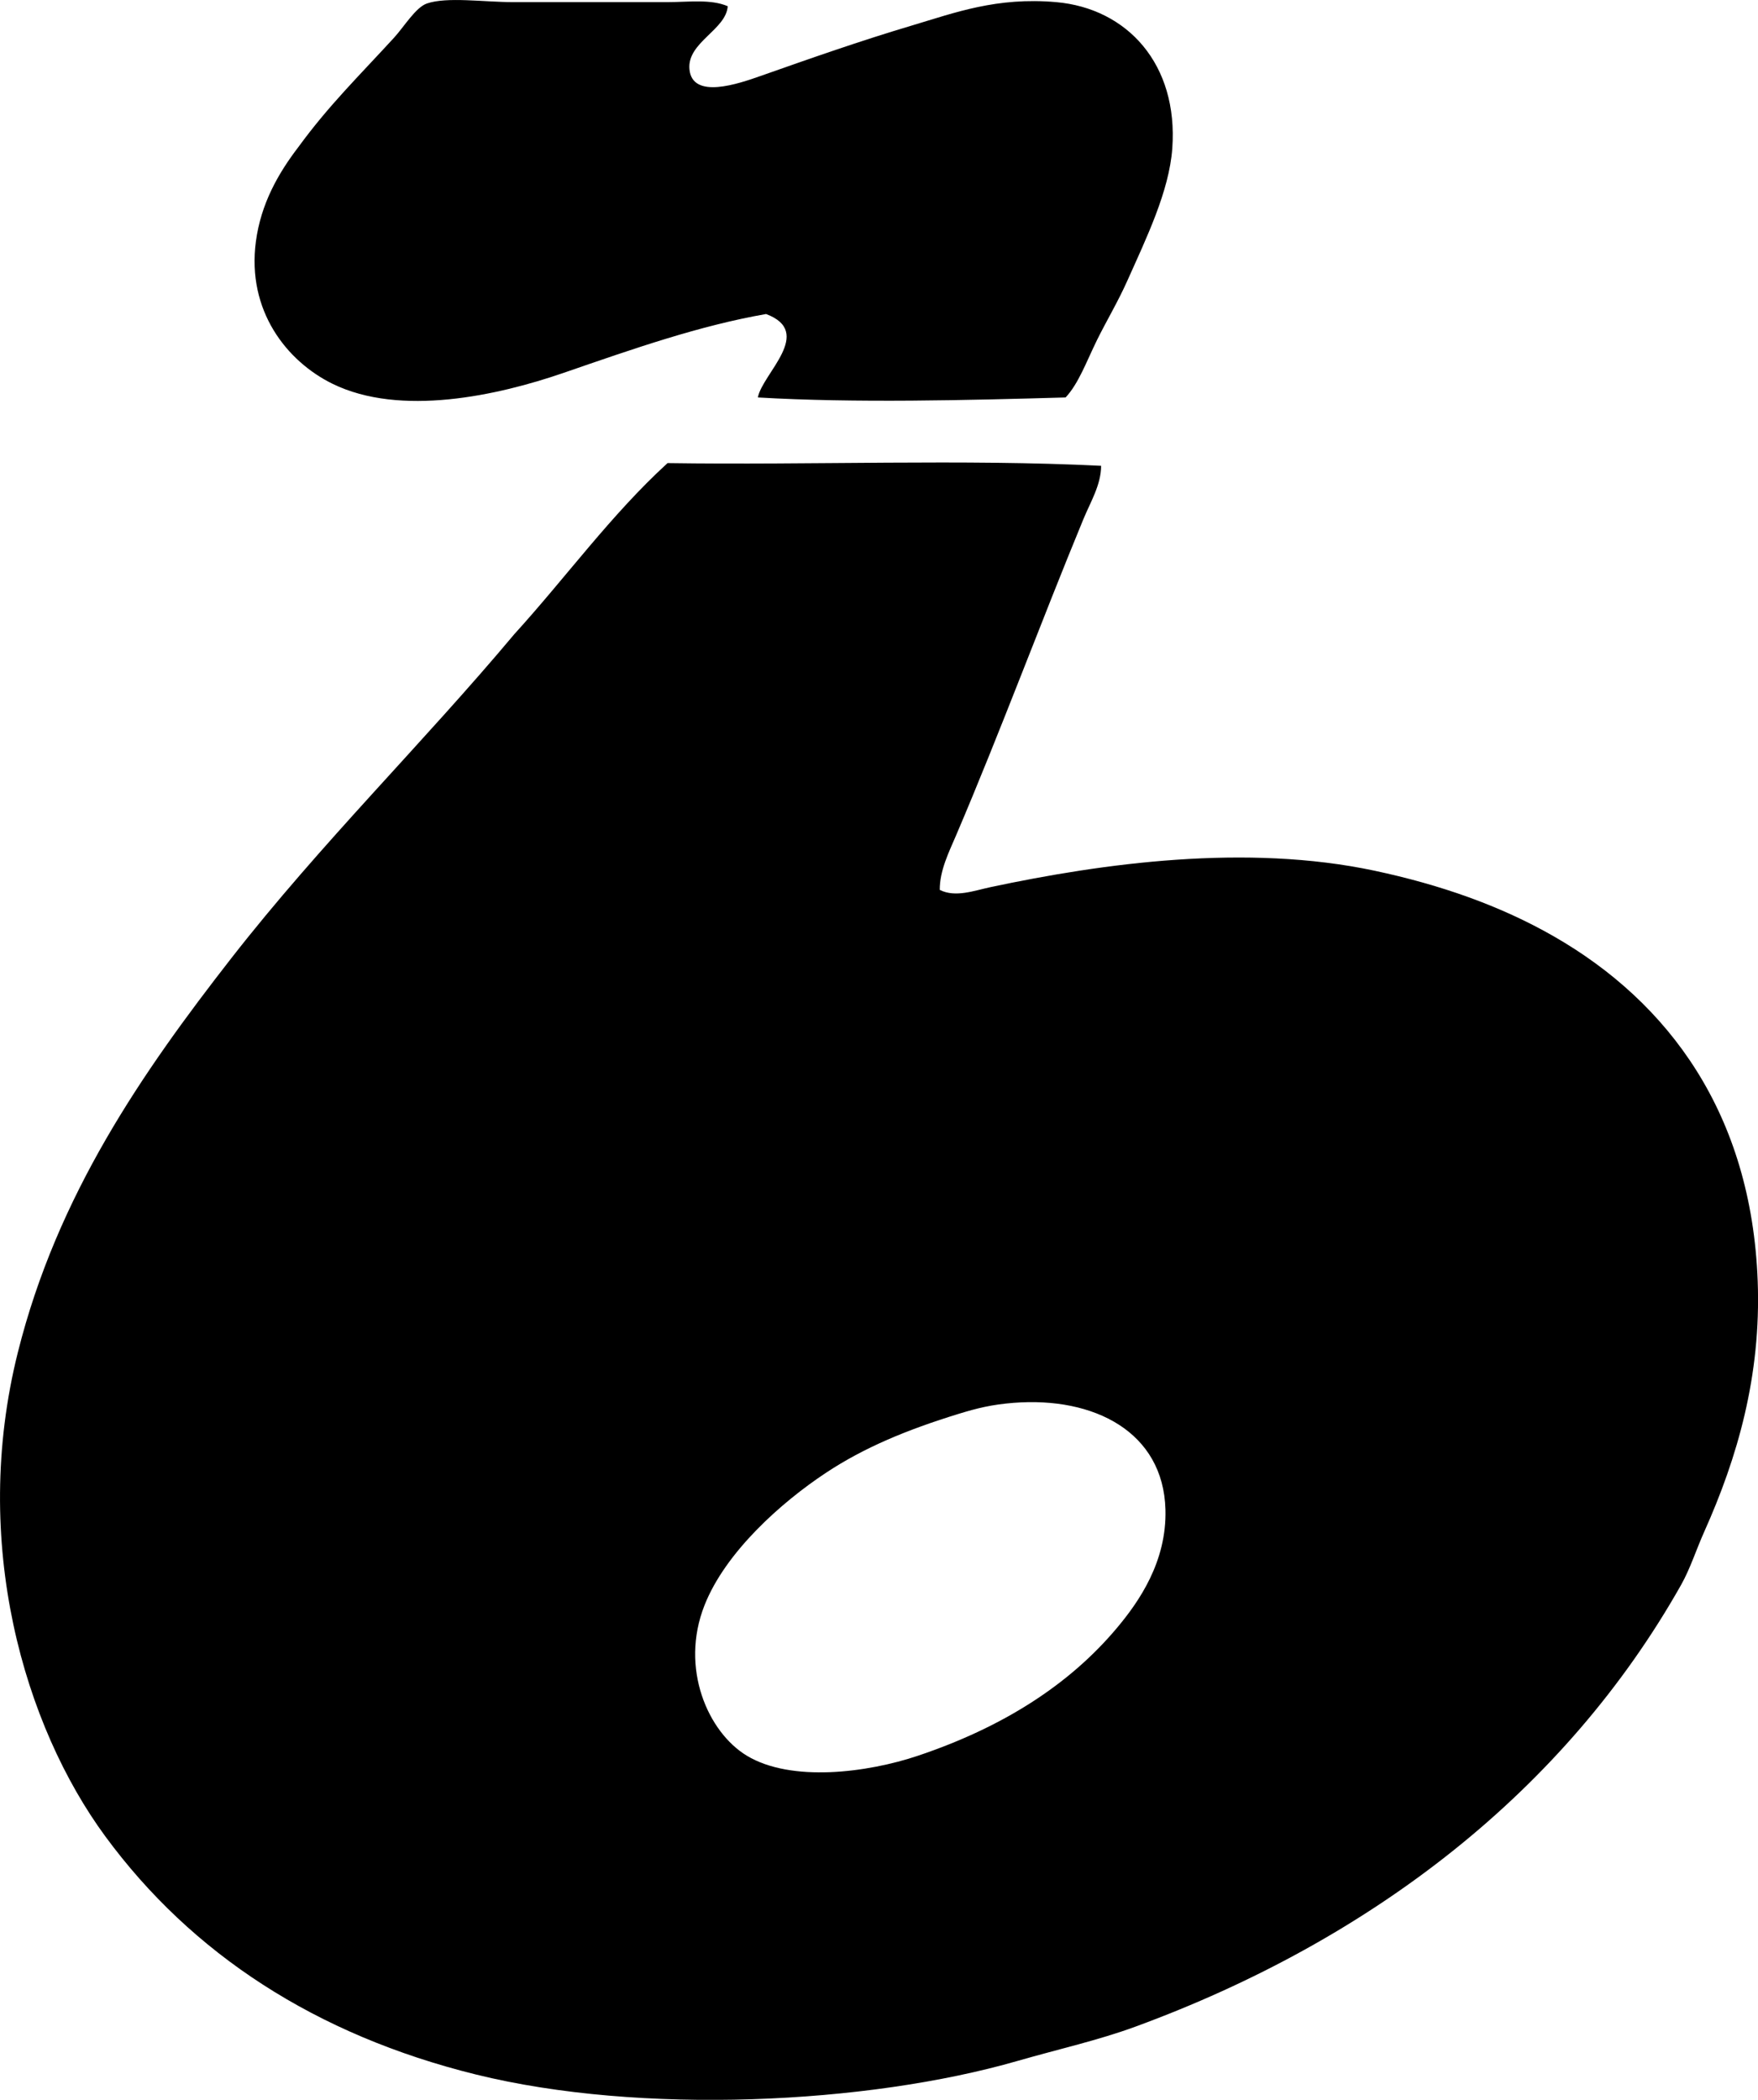 <?xml version="1.0" encoding="iso-8859-1"?>
<!-- Generator: Adobe Illustrator 19.2.0, SVG Export Plug-In . SVG Version: 6.00 Build 0)  -->
<svg version="1.1" xmlns="http://www.w3.org/2000/svg" xmlns:xlink="http://www.w3.org/1999/xlink" x="0px" y="0px"
	 viewBox="0 0 64.882 77.489" style="enable-background:new 0 0 64.882 77.489;" xml:space="preserve">
<g id="Chemische_x5F_Werke_x5F_Buna_x5F_Schkopau">
	<path style="fill-rule:evenodd;clip-rule:evenodd;" d="M26.858,0.229c-0.059,0.873-1.5,1.333-1.413,2.322
		c0.099,1.136,1.819,0.536,2.624,0.253c1.85-0.651,3.662-1.29,5.604-1.868c1.567-0.467,3.111-1.05,5.301-0.858
		c2.629,0.229,4.517,2.291,4.291,5.401c-0.115,1.58-0.956,3.307-1.666,4.897c-0.34,0.76-0.771,1.482-1.111,2.171
		c-0.396,0.806-0.678,1.603-1.16,2.12c-3.618,0.102-7.763,0.211-11.358,0c0.165-0.88,2.099-2.406,0.303-3.079
		c-2.454,0.429-4.851,1.266-7.471,2.171c-2.436,0.84-6.026,1.632-8.531,0.403c-1.684-0.826-3.167-2.692-2.827-5.25
		c0.186-1.397,0.826-2.516,1.566-3.483c1.126-1.543,2.23-2.615,3.533-4.038c0.374-0.409,0.797-1.118,1.212-1.262
		c0.737-0.255,2.109-0.051,3.18-0.051c2.181,0,3.626,0,5.705,0C25.434,0.077,26.229-0.039,26.858,0.229z"/>
	<path style="fill-rule:evenodd;clip-rule:evenodd;" d="M40.639,17.19c-0.003,0.706-0.395,1.338-0.655,1.969
		c-1.555,3.762-3.064,7.843-4.695,11.661c-0.269,0.63-0.611,1.308-0.605,2.02c0.579,0.291,1.267,0.026,1.867-0.101
		c4.16-0.886,9.453-1.614,14.186-0.606c2.405,0.513,4.628,1.284,6.613,2.423c4.249,2.438,7.291,6.552,7.521,12.721
		c0.131,3.502-0.753,6.522-1.969,9.238c-0.308,0.688-0.516,1.361-0.857,1.969c-4.282,7.591-11.399,13.098-20.142,16.305
		c-1.376,0.505-2.824,0.825-4.341,1.262c-5.572,1.606-13.923,2.001-19.99,0.505C11.654,75.096,7.073,72.1,3.89,67.771
		c-2.992-4.07-4.99-10.839-3.23-17.87c1.454-5.806,4.603-10.341,7.875-14.538c3.303-4.235,7.077-7.938,10.449-11.963
		c1.9-2.088,3.569-4.407,5.654-6.311C29.966,17.168,35.573,16.935,40.639,17.19z M35.389,52.172
		c-1.934,0.595-3.499,1.249-4.895,2.171c-1.68,1.109-3.723,2.944-4.493,4.896c-0.919,2.328,0.133,4.691,1.566,5.553
		c1.638,0.986,4.444,0.627,6.309,0c3.098-1.04,5.581-2.6,7.37-4.745c0.781-0.937,1.819-2.411,1.767-4.341
		c-0.079-2.866-2.633-4.17-5.604-3.938C36.597,51.832,36.052,51.969,35.389,52.172z"/>
</g>
<g id="Layer_1">
</g>
</svg>
